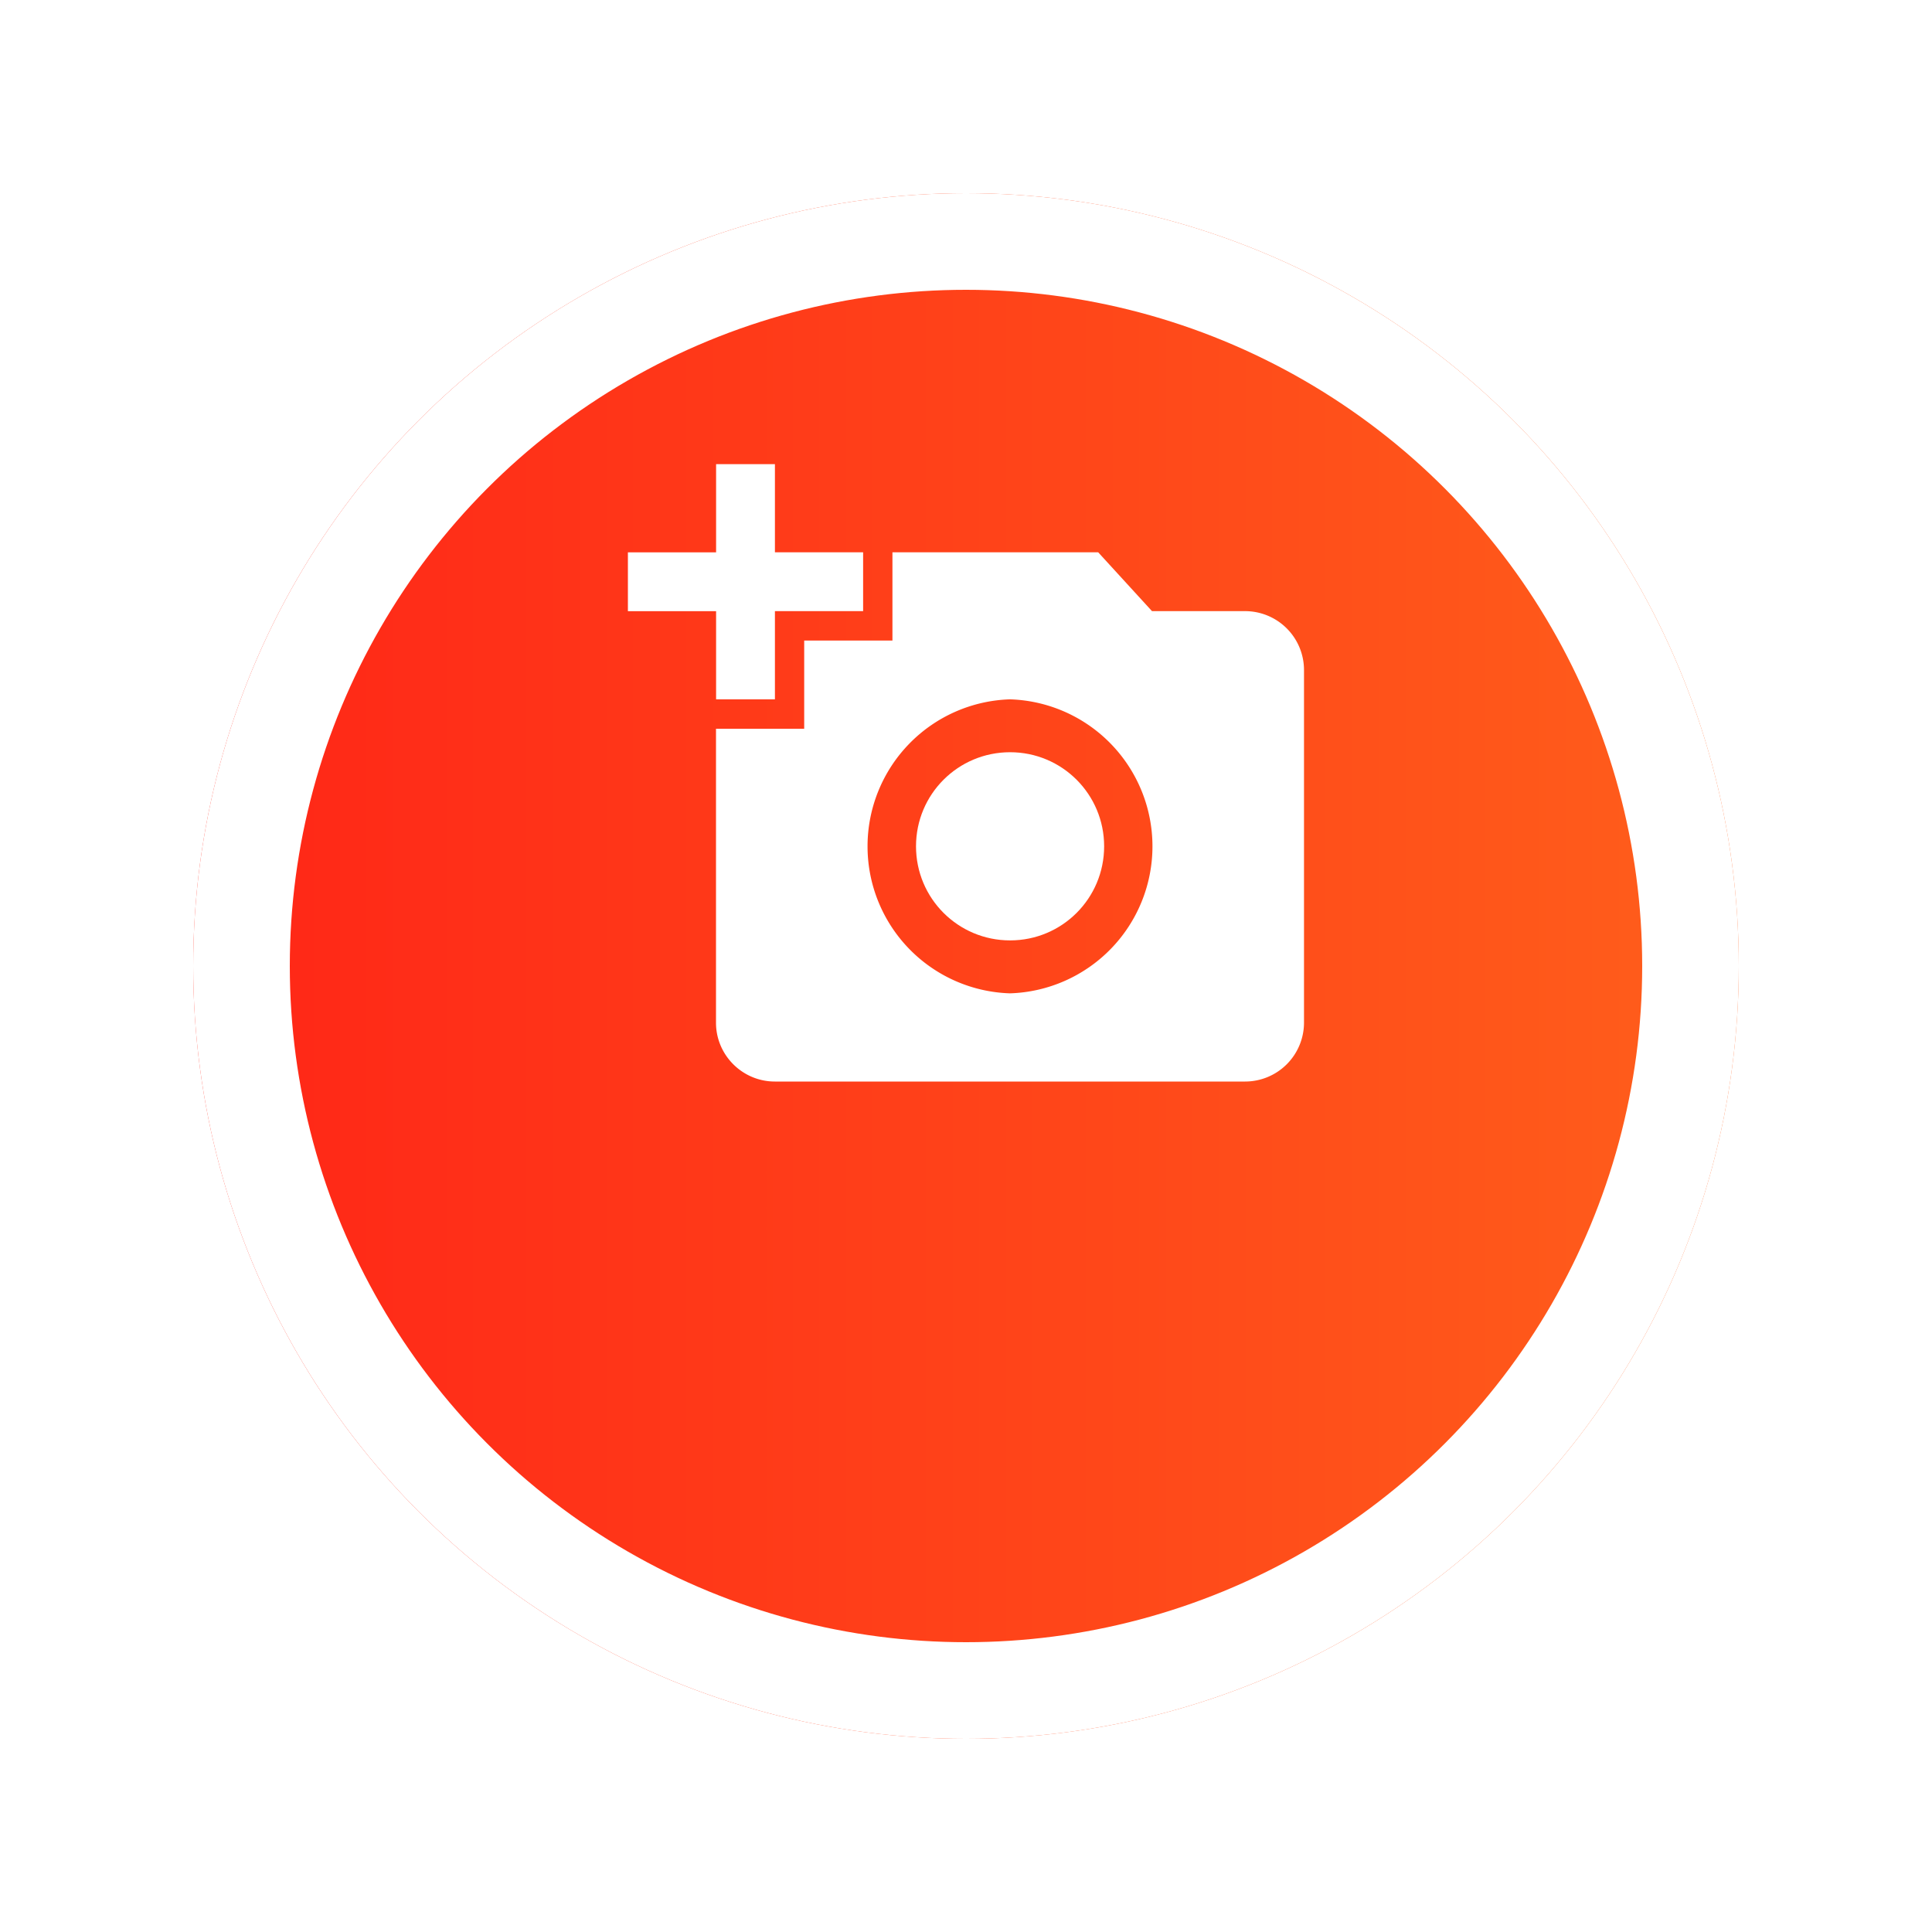 <svg width="40" height="40" fill="none" xmlns="http://www.w3.org/2000/svg"><g filter="url(#filter0_d)"><circle cx="20" cy="16" r="16" fill="url(#paint0_linear)"/><circle cx="20" cy="16" r="15" stroke="#fff" stroke-width="2"/></g><path d="M25.78 12.653h-1.929l-1.114-1.218h-4.26v1.827H16.65v1.826h-1.826v6.087c0 .67.548 1.217 1.218 1.217h9.739a1.22 1.22 0 001.217-1.217V13.87a1.22 1.22 0 00-1.217-1.217zm-4.869 7.913a3.045 3.045 0 010-6.087 3.045 3.045 0 010 6.087z" fill="#fff"/><path d="M14.826 14.479h1.218v-1.826h1.826v-1.218h-1.826V9.61h-1.218v1.826H13v1.218h1.826v1.826zm6.087 1.095c-1.078 0-1.948.87-1.948 1.948 0 1.077.87 1.948 1.948 1.948 1.077 0 1.947-.87 1.947-1.948 0-1.077-.87-1.948-1.947-1.948z" fill="#fff"/><defs><linearGradient id="paint0_linear" x1="4" y1="16" x2="36" y2="16" gradientUnits="userSpaceOnUse"><stop stop-color="#FF2517"/><stop offset="1" stop-color="#FF5F1B"/></linearGradient><filter id="filter0_d" x="0" y="0" width="40" height="40" filterUnits="userSpaceOnUse" color-interpolation-filters="sRGB"><feFlood flood-opacity="0" result="BackgroundImageFix"/><feColorMatrix in="SourceAlpha" values="0 0 0 0 0 0 0 0 0 0 0 0 0 0 0 0 0 0 127 0"/><feOffset dy="4"/><feGaussianBlur stdDeviation="2"/><feColorMatrix values="0 0 0 0 0 0 0 0 0 0 0 0 0 0 0 0 0 0 0.1 0"/><feBlend in2="BackgroundImageFix" result="effect1_dropShadow"/><feBlend in="SourceGraphic" in2="effect1_dropShadow" result="shape"/></filter></defs></svg>